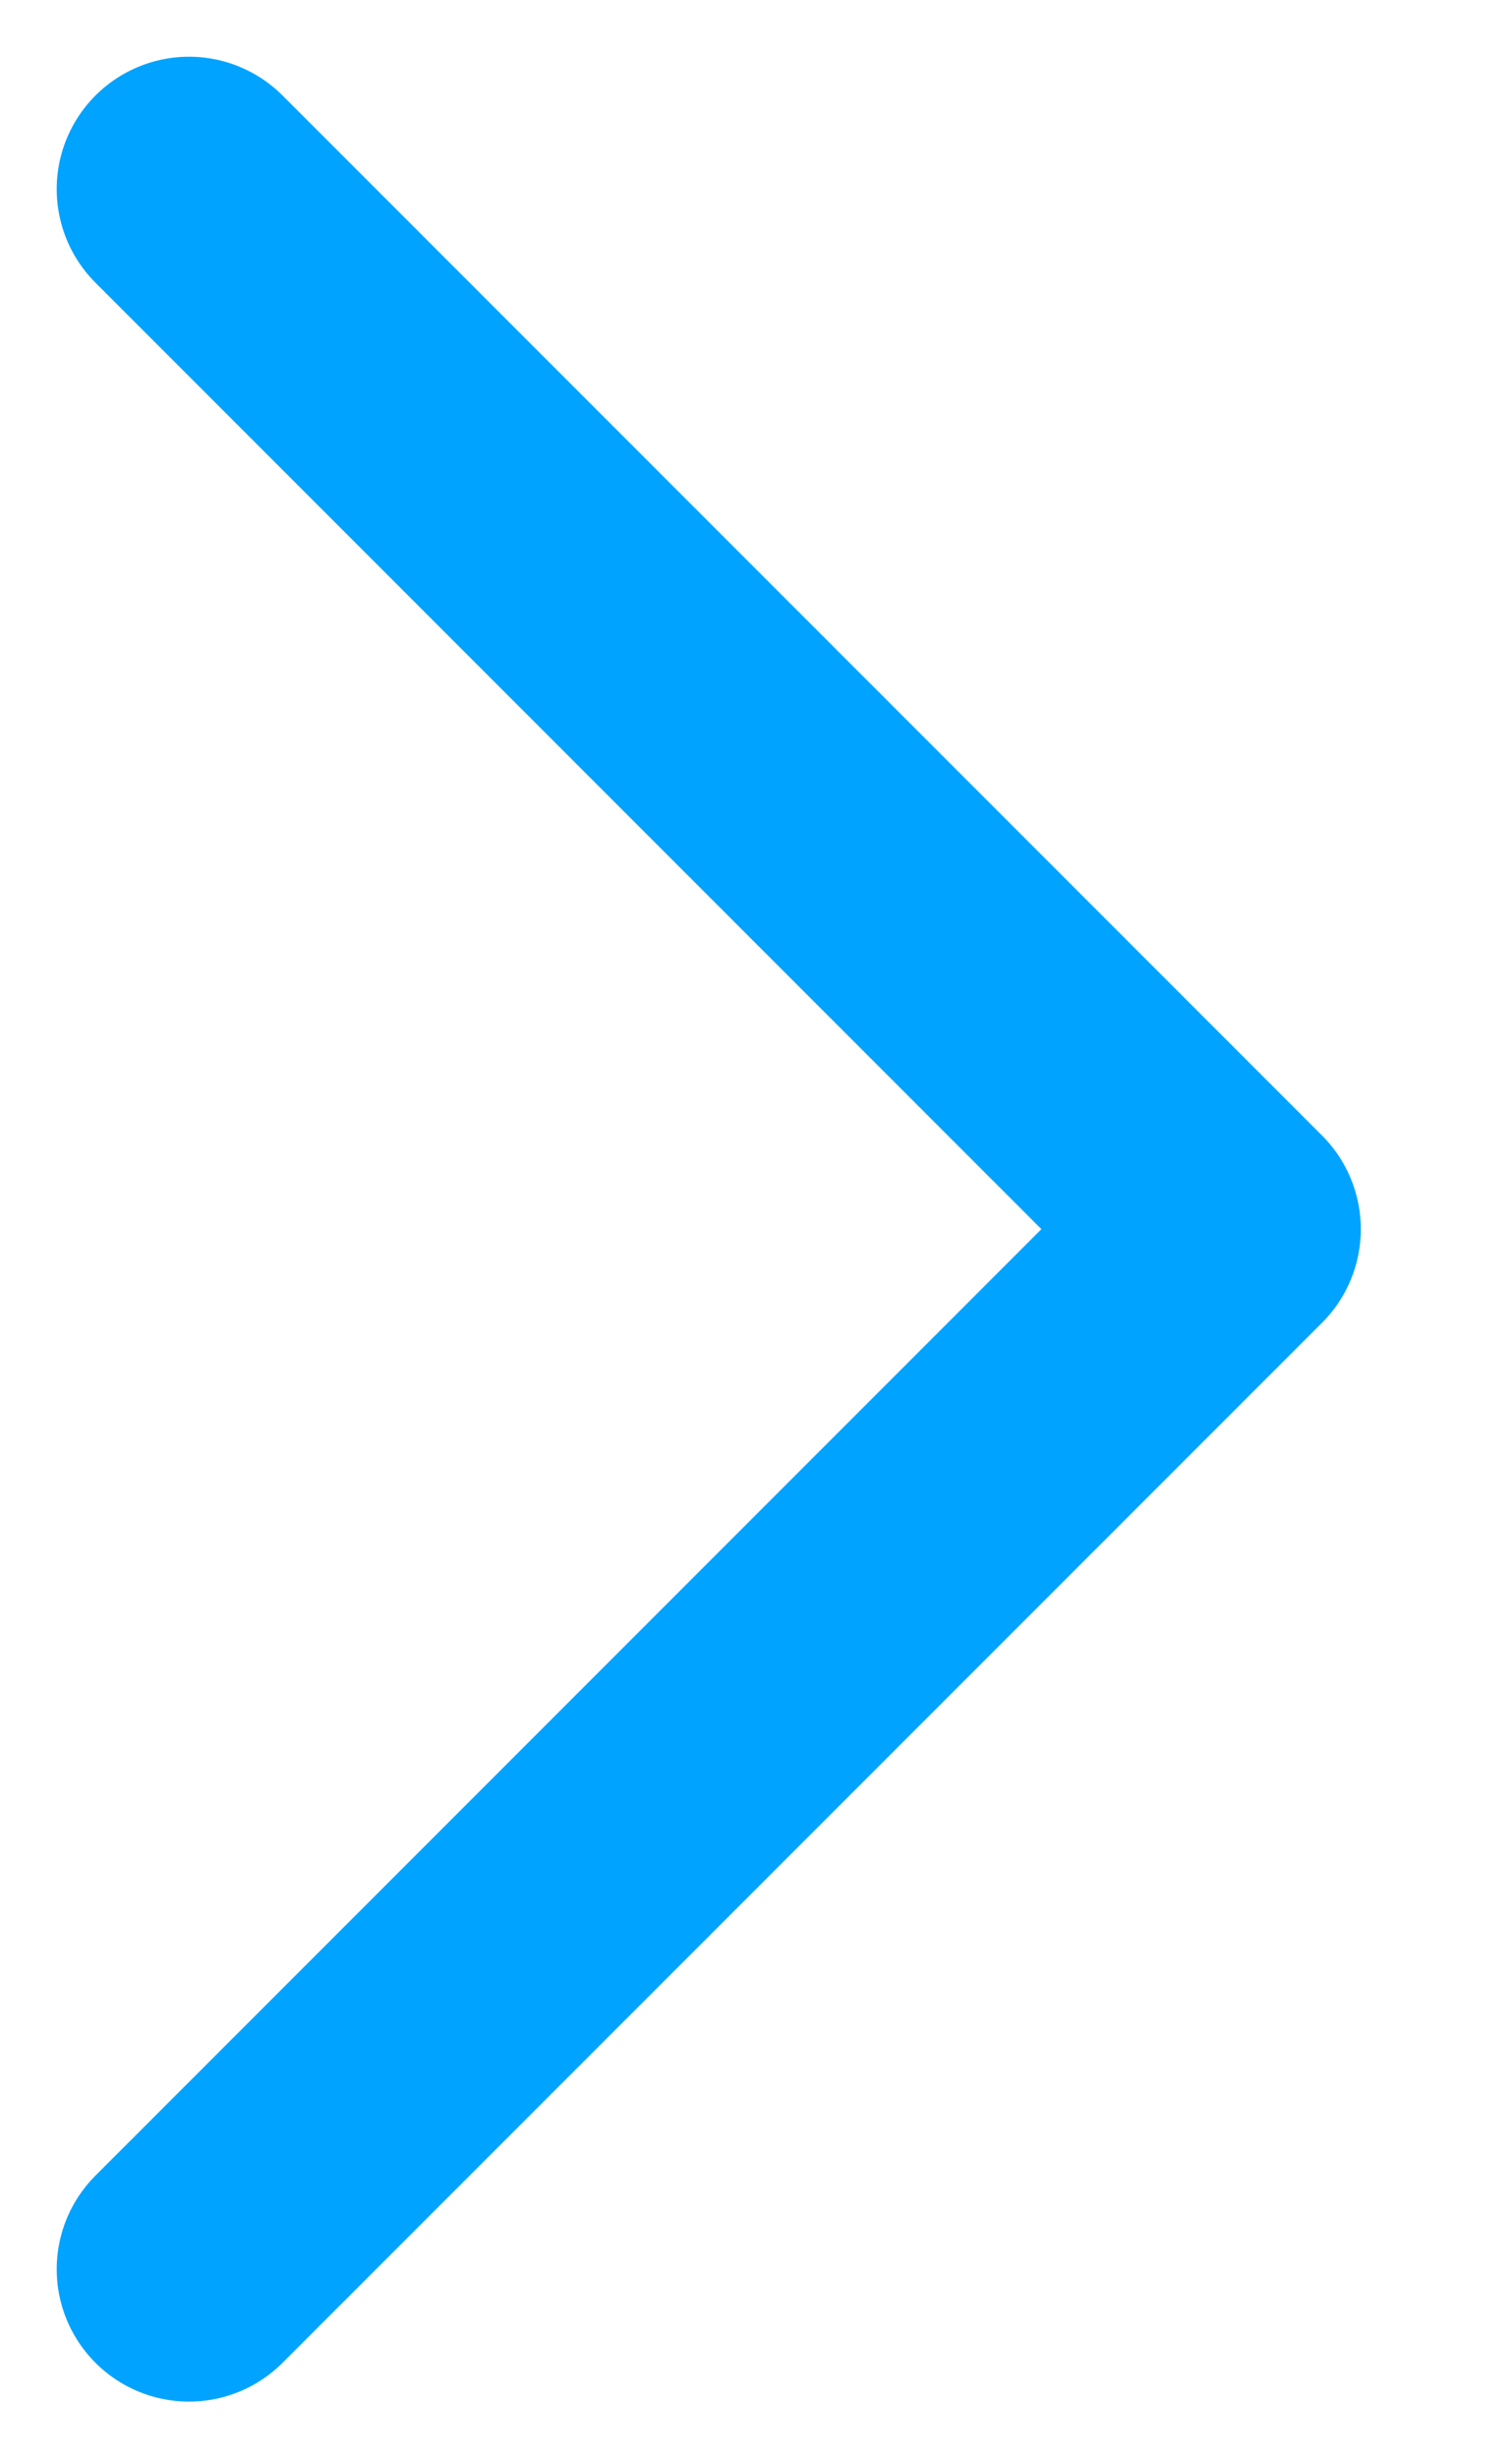 <svg width="8" height="13" viewBox="0 0 8 13" fill="none" xmlns="http://www.w3.org/2000/svg">
    <path d="M1 1L6.5 6.5L1 12" stroke="#00A3FF" stroke-width="1.4" stroke-linecap="round" stroke-linejoin="round"/>
</svg>
